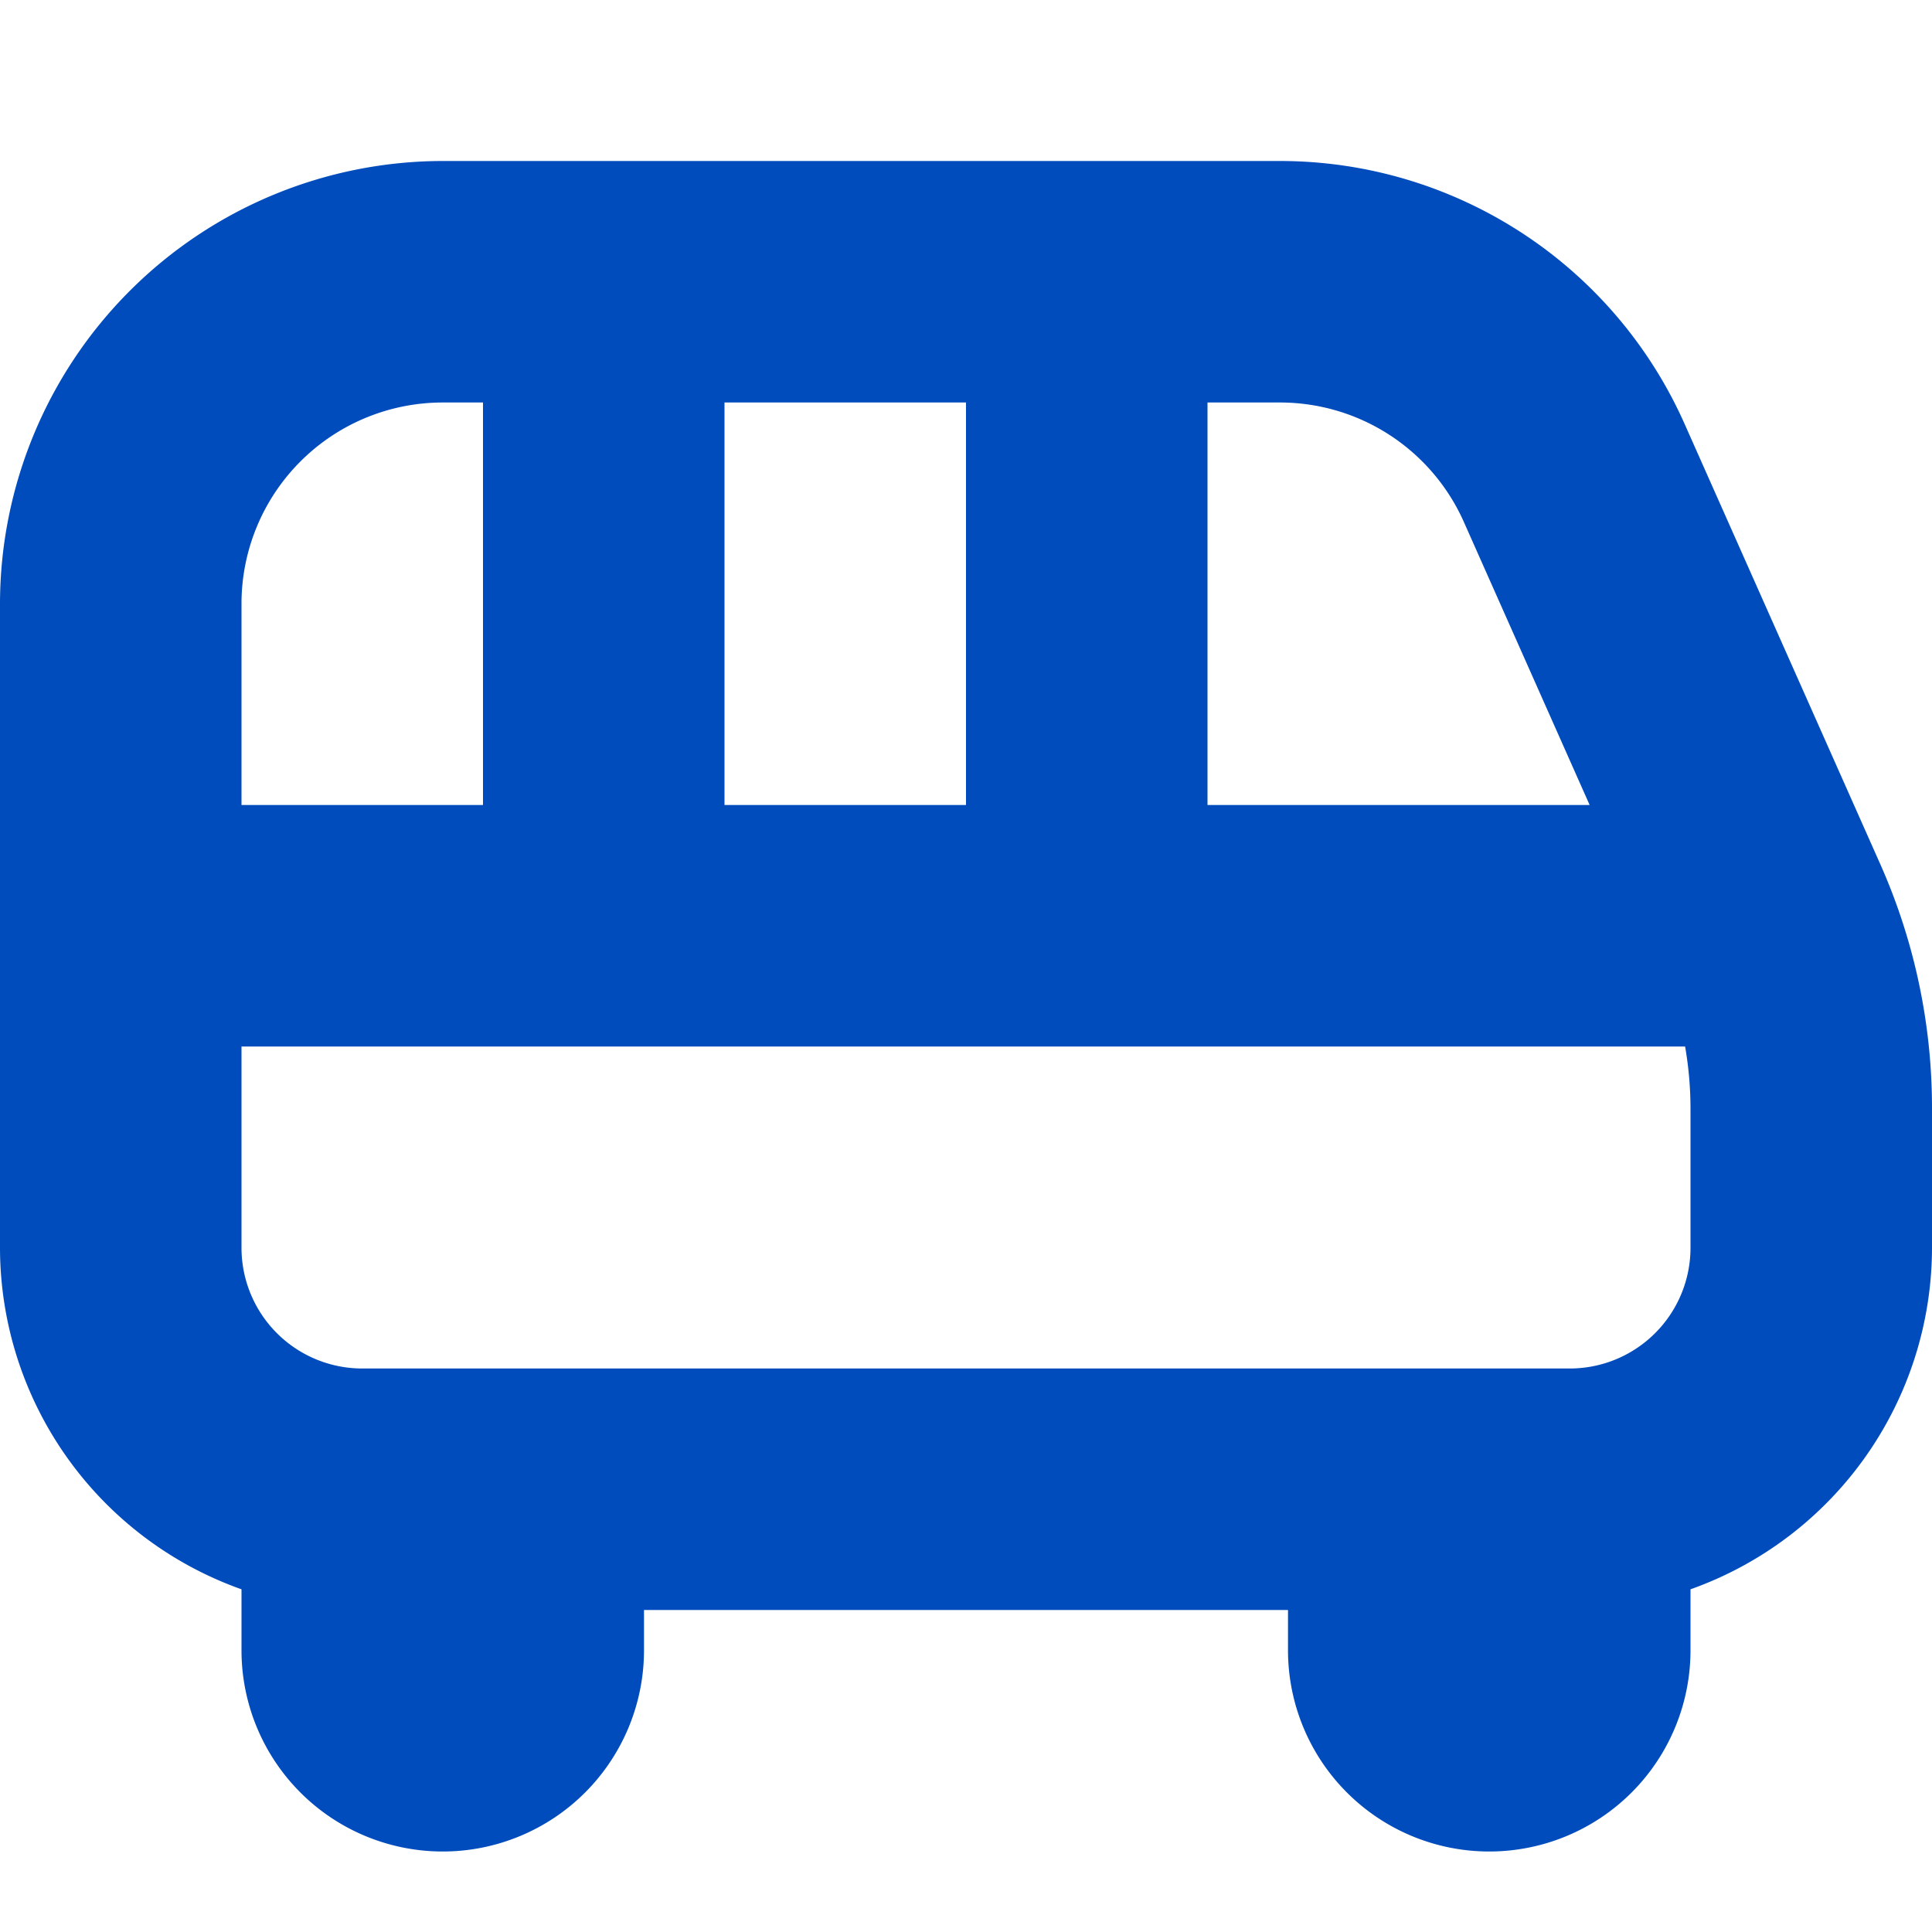 <?xml version="1.0" encoding="UTF-8"?>
<svg xmlns="http://www.w3.org/2000/svg" id="Layer_1" data-name="Layer 1" viewBox="0 0 24 24" width="512" height="512"><path fill="#004cbd" d="M23.354,10.727l-2.427-5.46A5.5,5.5,0,0,0,15.9,2H5.5A5.506,5.506,0,0,0,0,7.5v8a4.508,4.508,0,0,0,3,4.243V20.5a2.5,2.5,0,0,0,5,0V20h8v.5a2.5,2.5,0,0,0,5,0v-.757A4.508,4.508,0,0,0,24,15.5V13.773A7.454,7.454,0,0,0,23.354,10.727ZM18.185,6.485,19.747,10H15V5h.9A2.5,2.5,0,0,1,18.185,6.485ZM9,10V5h3v5ZM5.5,5H6v5H3V7.5A2.5,2.5,0,0,1,5.5,5ZM21,15.5A1.5,1.5,0,0,1,19.5,17H4.5A1.5,1.5,0,0,1,3,15.5V13H20.933a4.524,4.524,0,0,1,.067.773Z"/></svg>
